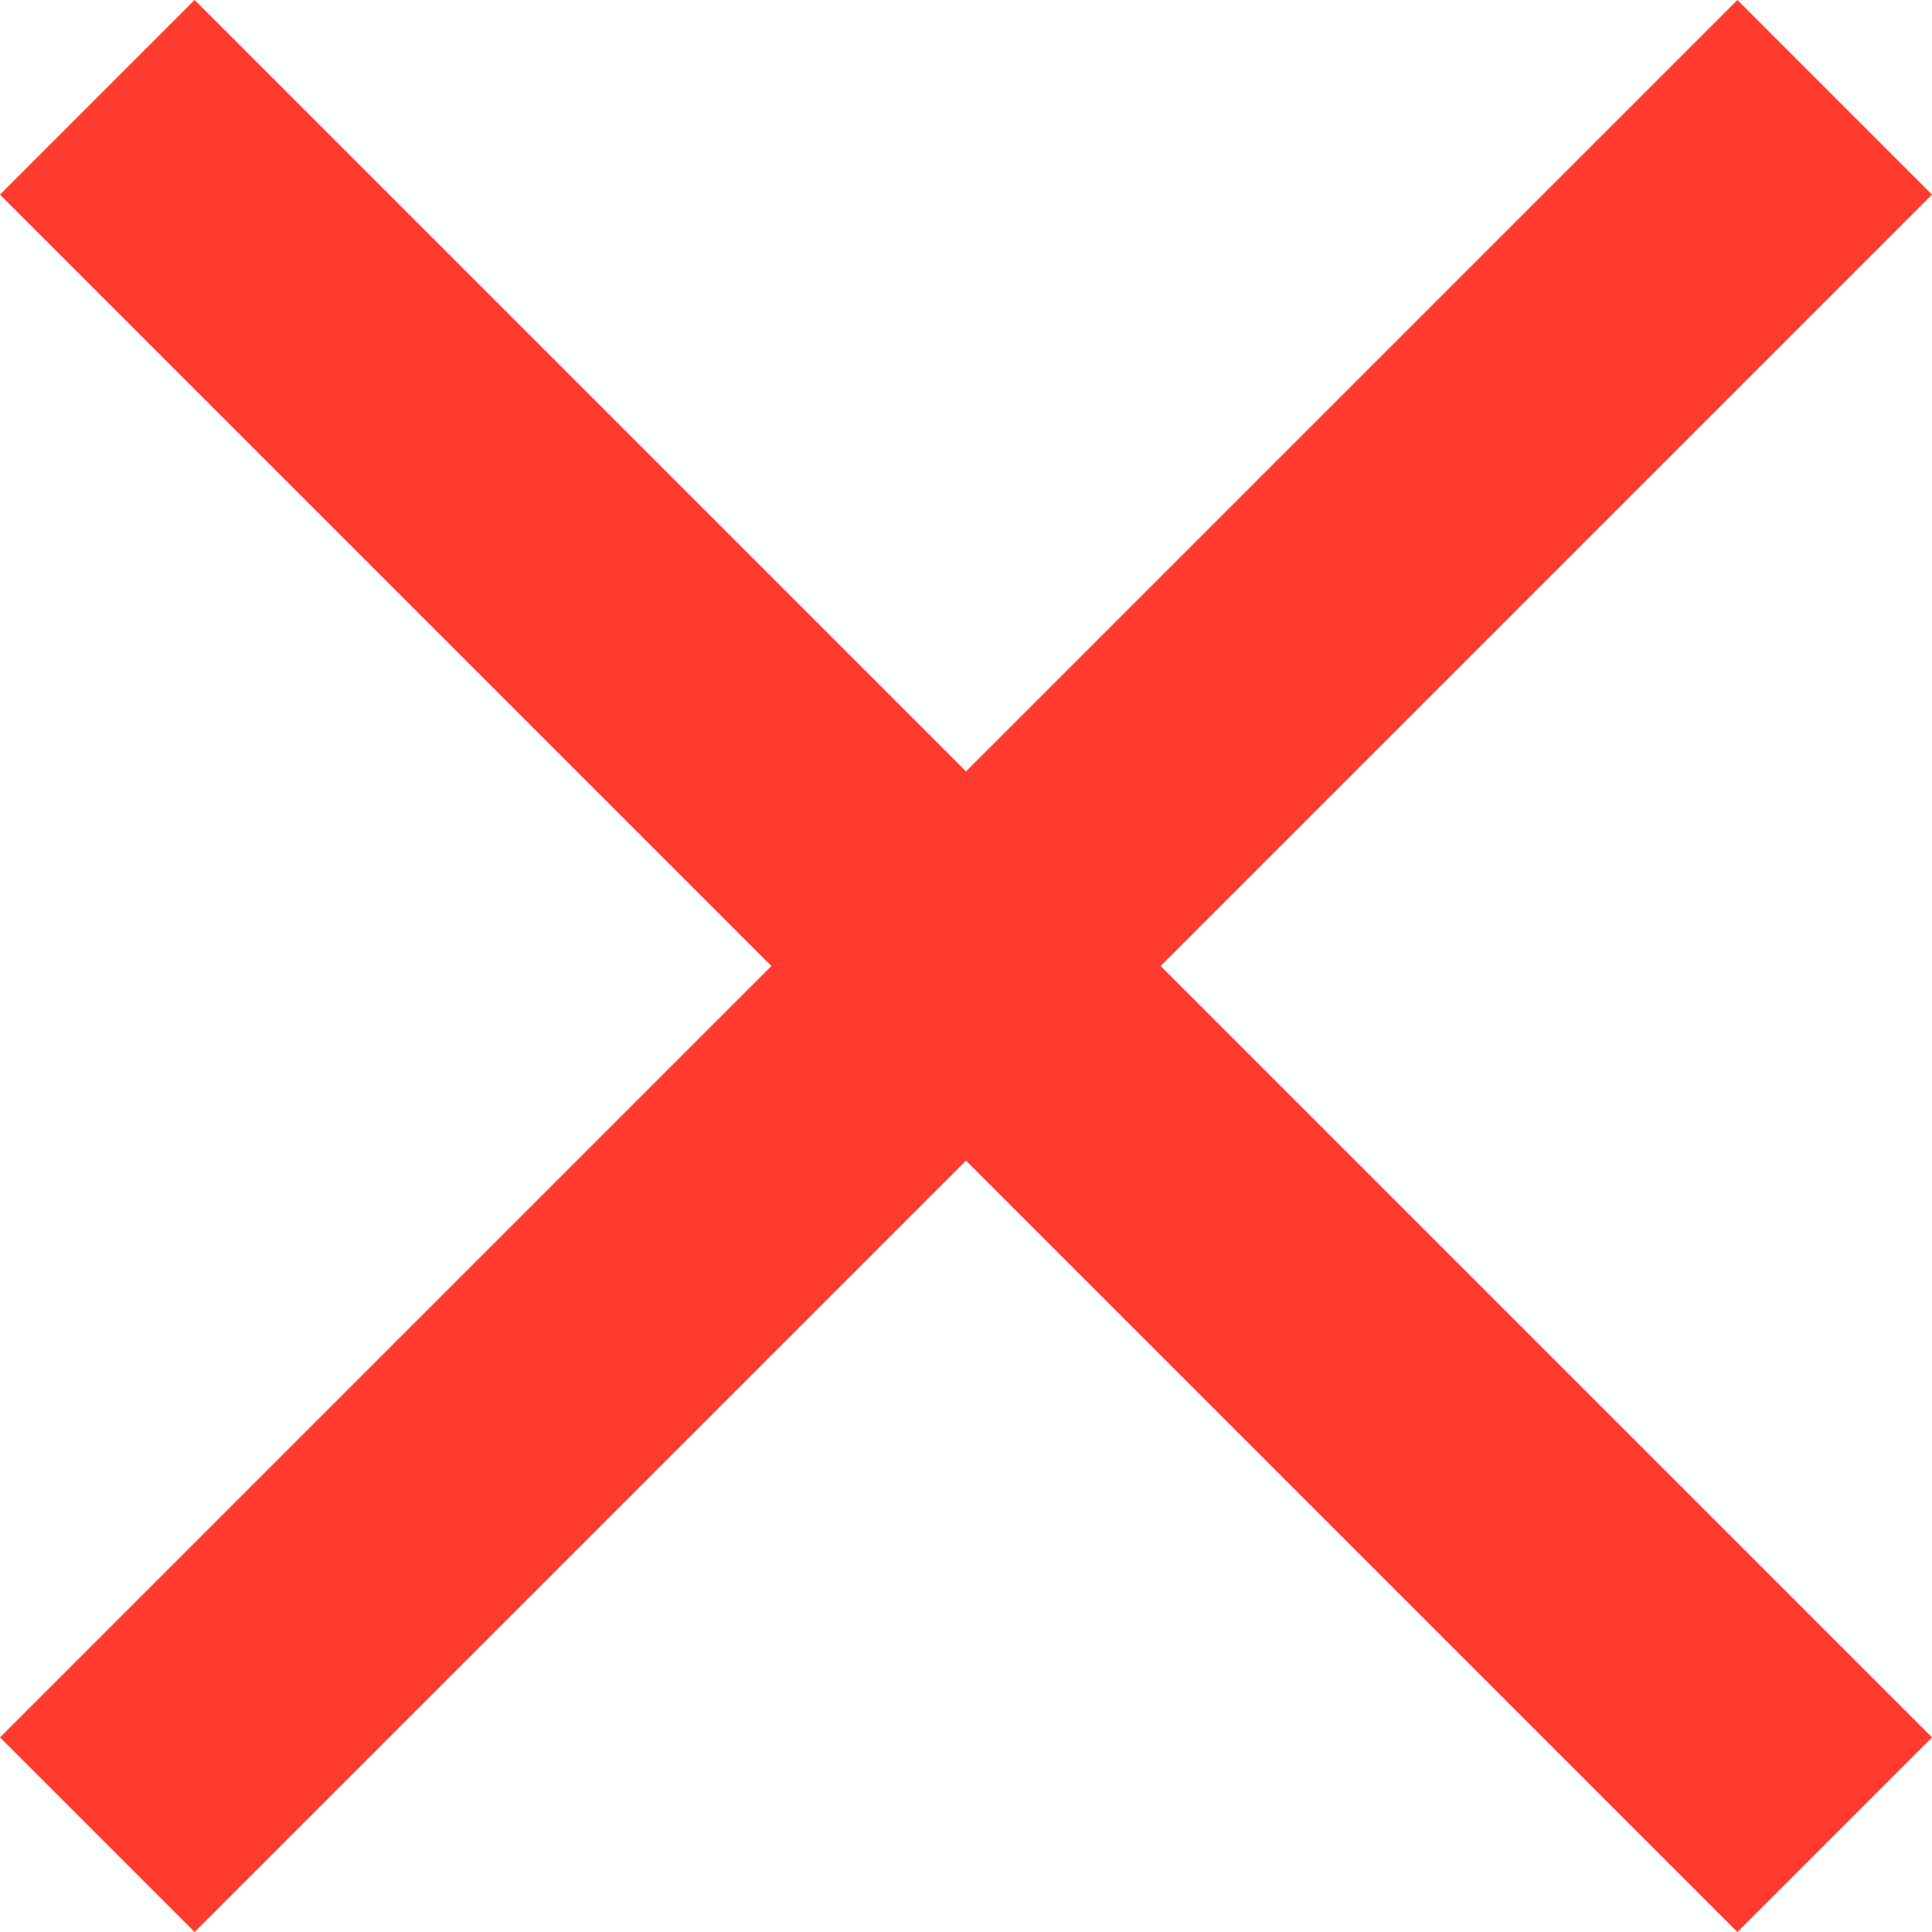 <svg width="25" height="25" viewBox="0 0 25 25" fill="none" xmlns="http://www.w3.org/2000/svg">
<path d="M25 2.518L22.482 0L12.5 9.982L2.518 0L0 2.518L9.982 12.5L0 22.482L2.518 25L12.5 15.018L22.482 25L25 22.482L15.018 12.5L25 2.518Z" fill="#FF3B30"/>
</svg>
